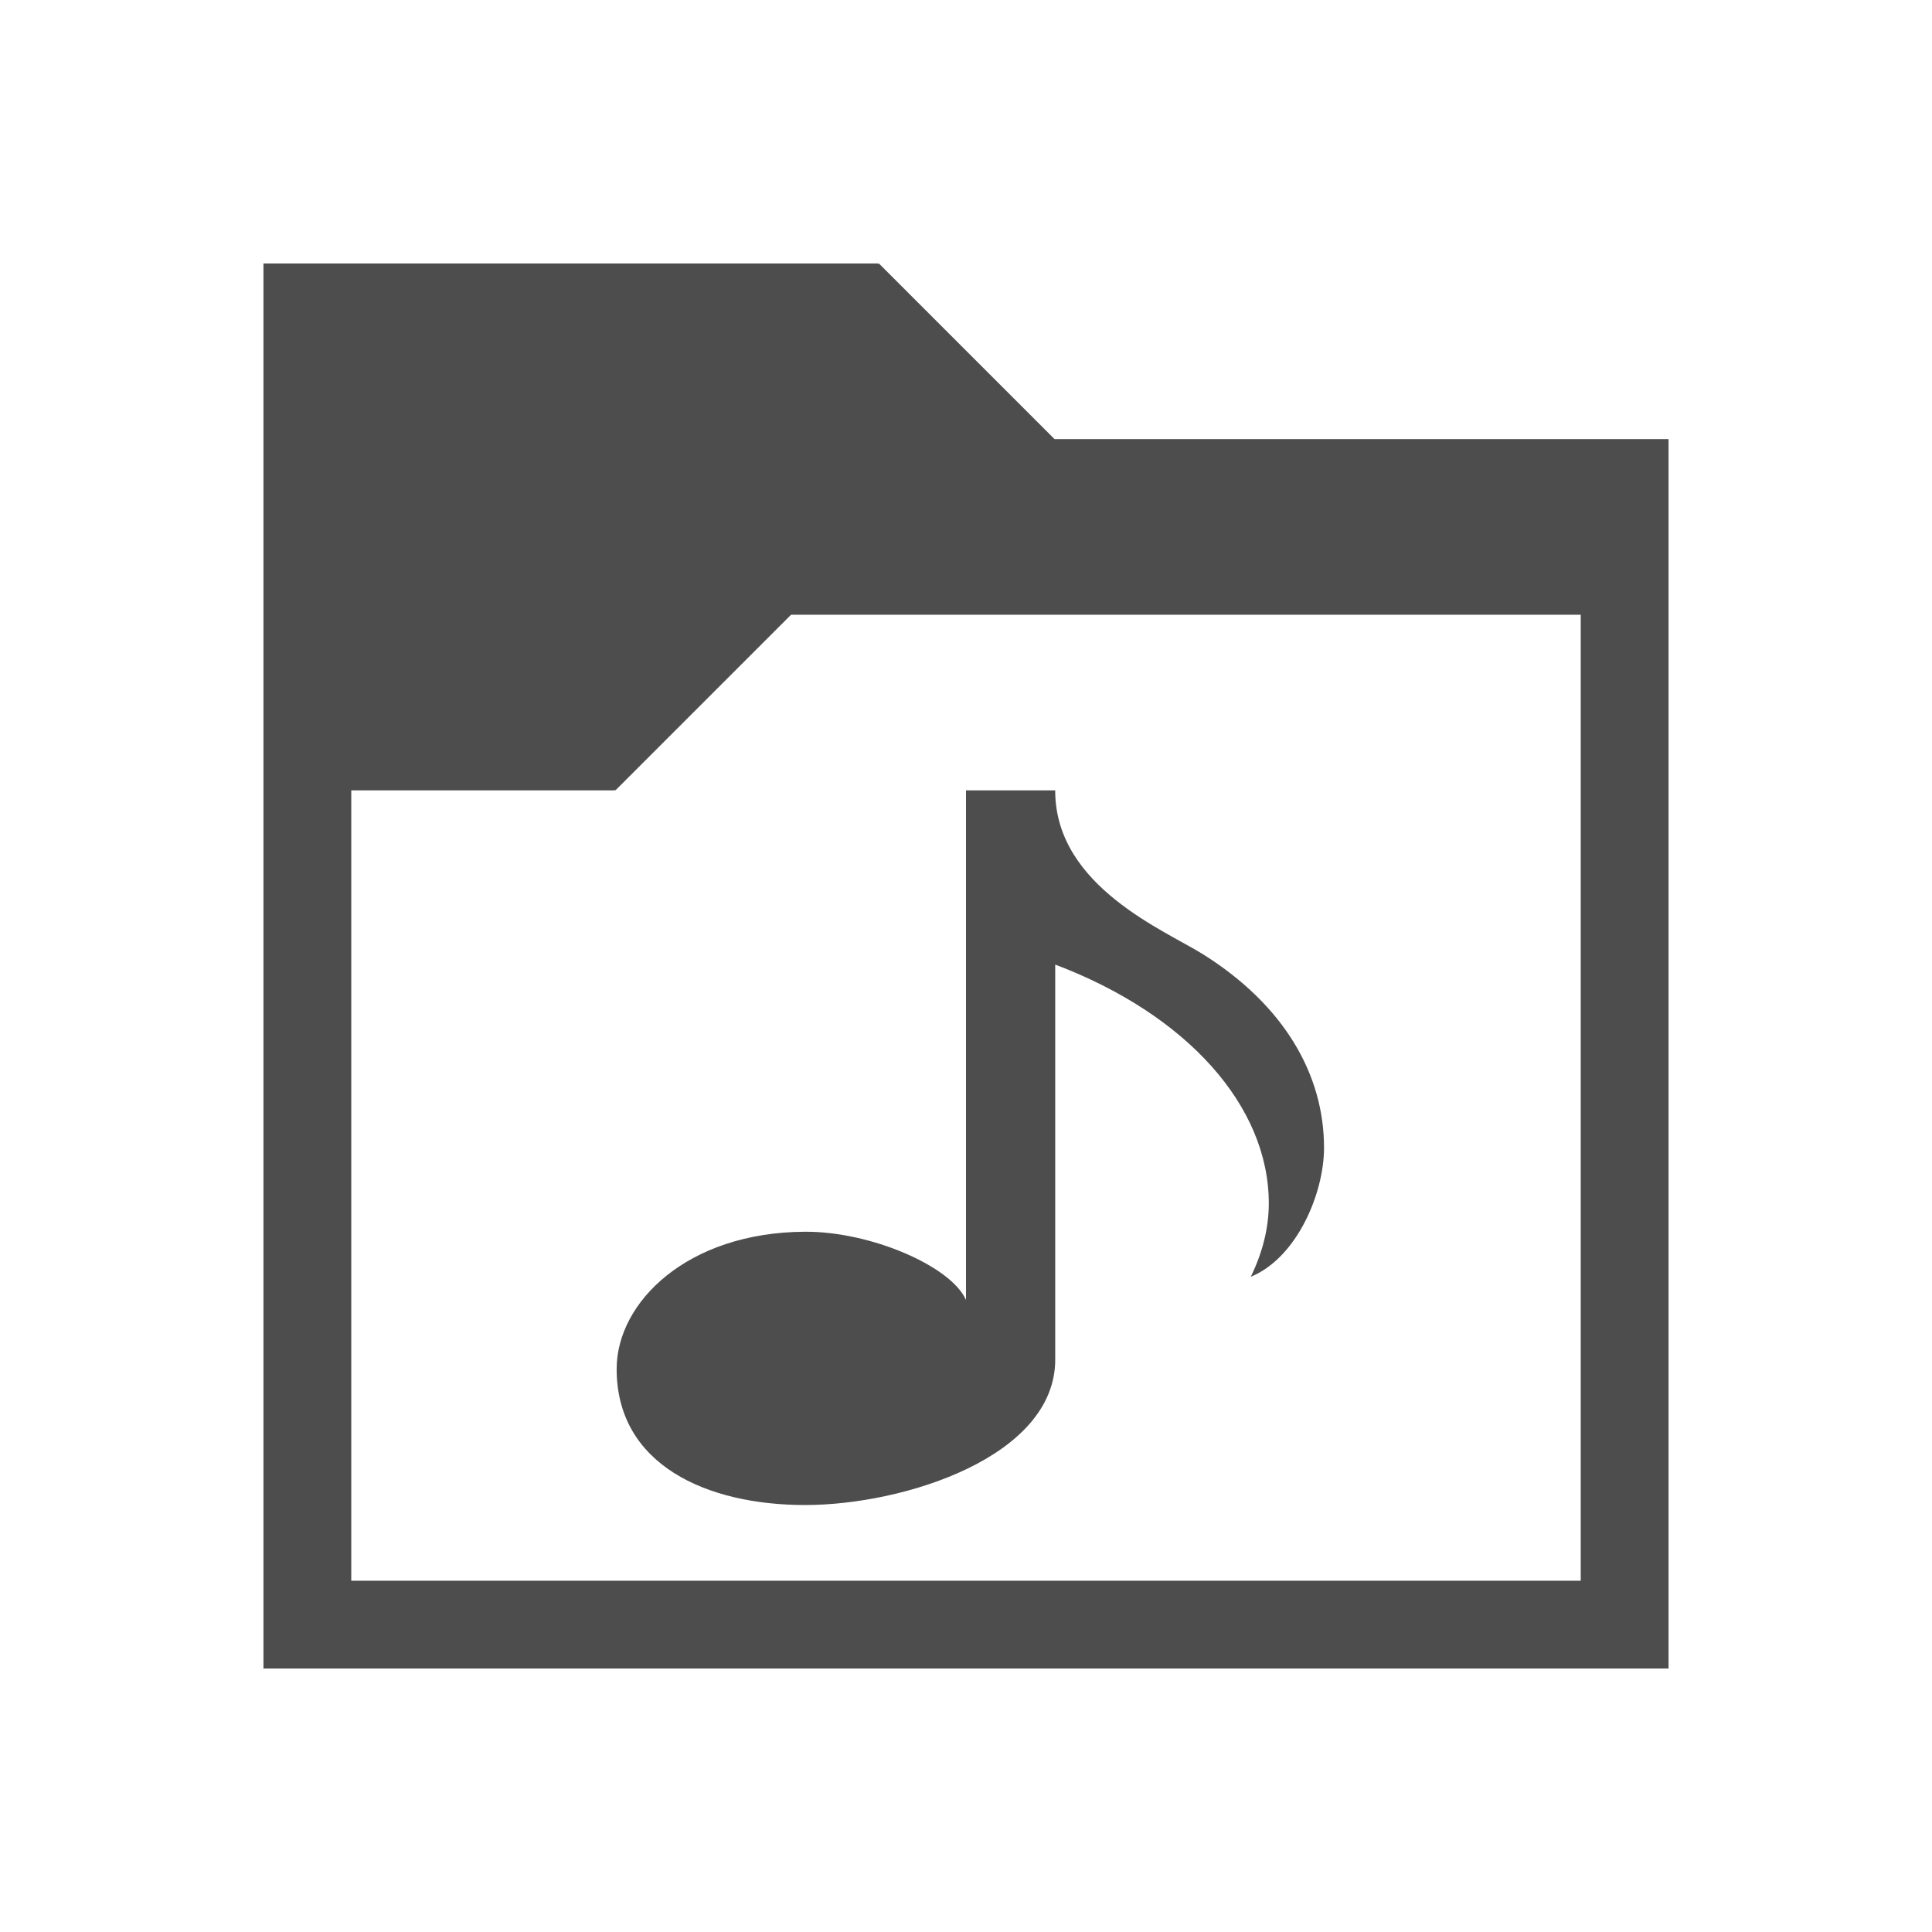 <svg version="1.1" xmlns="http://www.w3.org/2000/svg" viewBox="0 0 22 22">
<defs id="defs3051">
<style type="text/css" id="current-color-scheme">
.ColorScheme-Text {
color:#4d4d4d;
}
</style>
</defs>
<path style="fill:currentColor" d="M 3,3 V 19 H 19 V 5 h -6.992 l -2,-2 -0.008,0.008 V 3 Z m 6.008,4 h 8.992 v 11 h -14 V 9 h 3 V 8.992 l 0.008,0.008 z M 11,9 v 5.803 c -0.17,-0.386 -1.088,-0.781 -1.832,-0.777 -1.343,0.006 -2.143,0.803 -2.146,1.557 -0.004,1.095 1.022,1.555 2.146,1.555 1.125,4.1e-5 2.848,-0.549 2.848,-1.656 v -4.498 c 1.498,0.567 2.432,1.608 2.432,2.719 0,0.286 -0.074,0.566 -0.205,0.836 0.526,-0.217 0.834,-0.951 0.834,-1.469 0,-0.829 -0.449,-1.62 -1.377,-2.203 -0.428,-0.269 -1.668,-0.768 -1.684,-1.842 V 9 h -0.002 z" class="ColorScheme-Text"/>
</svg>

